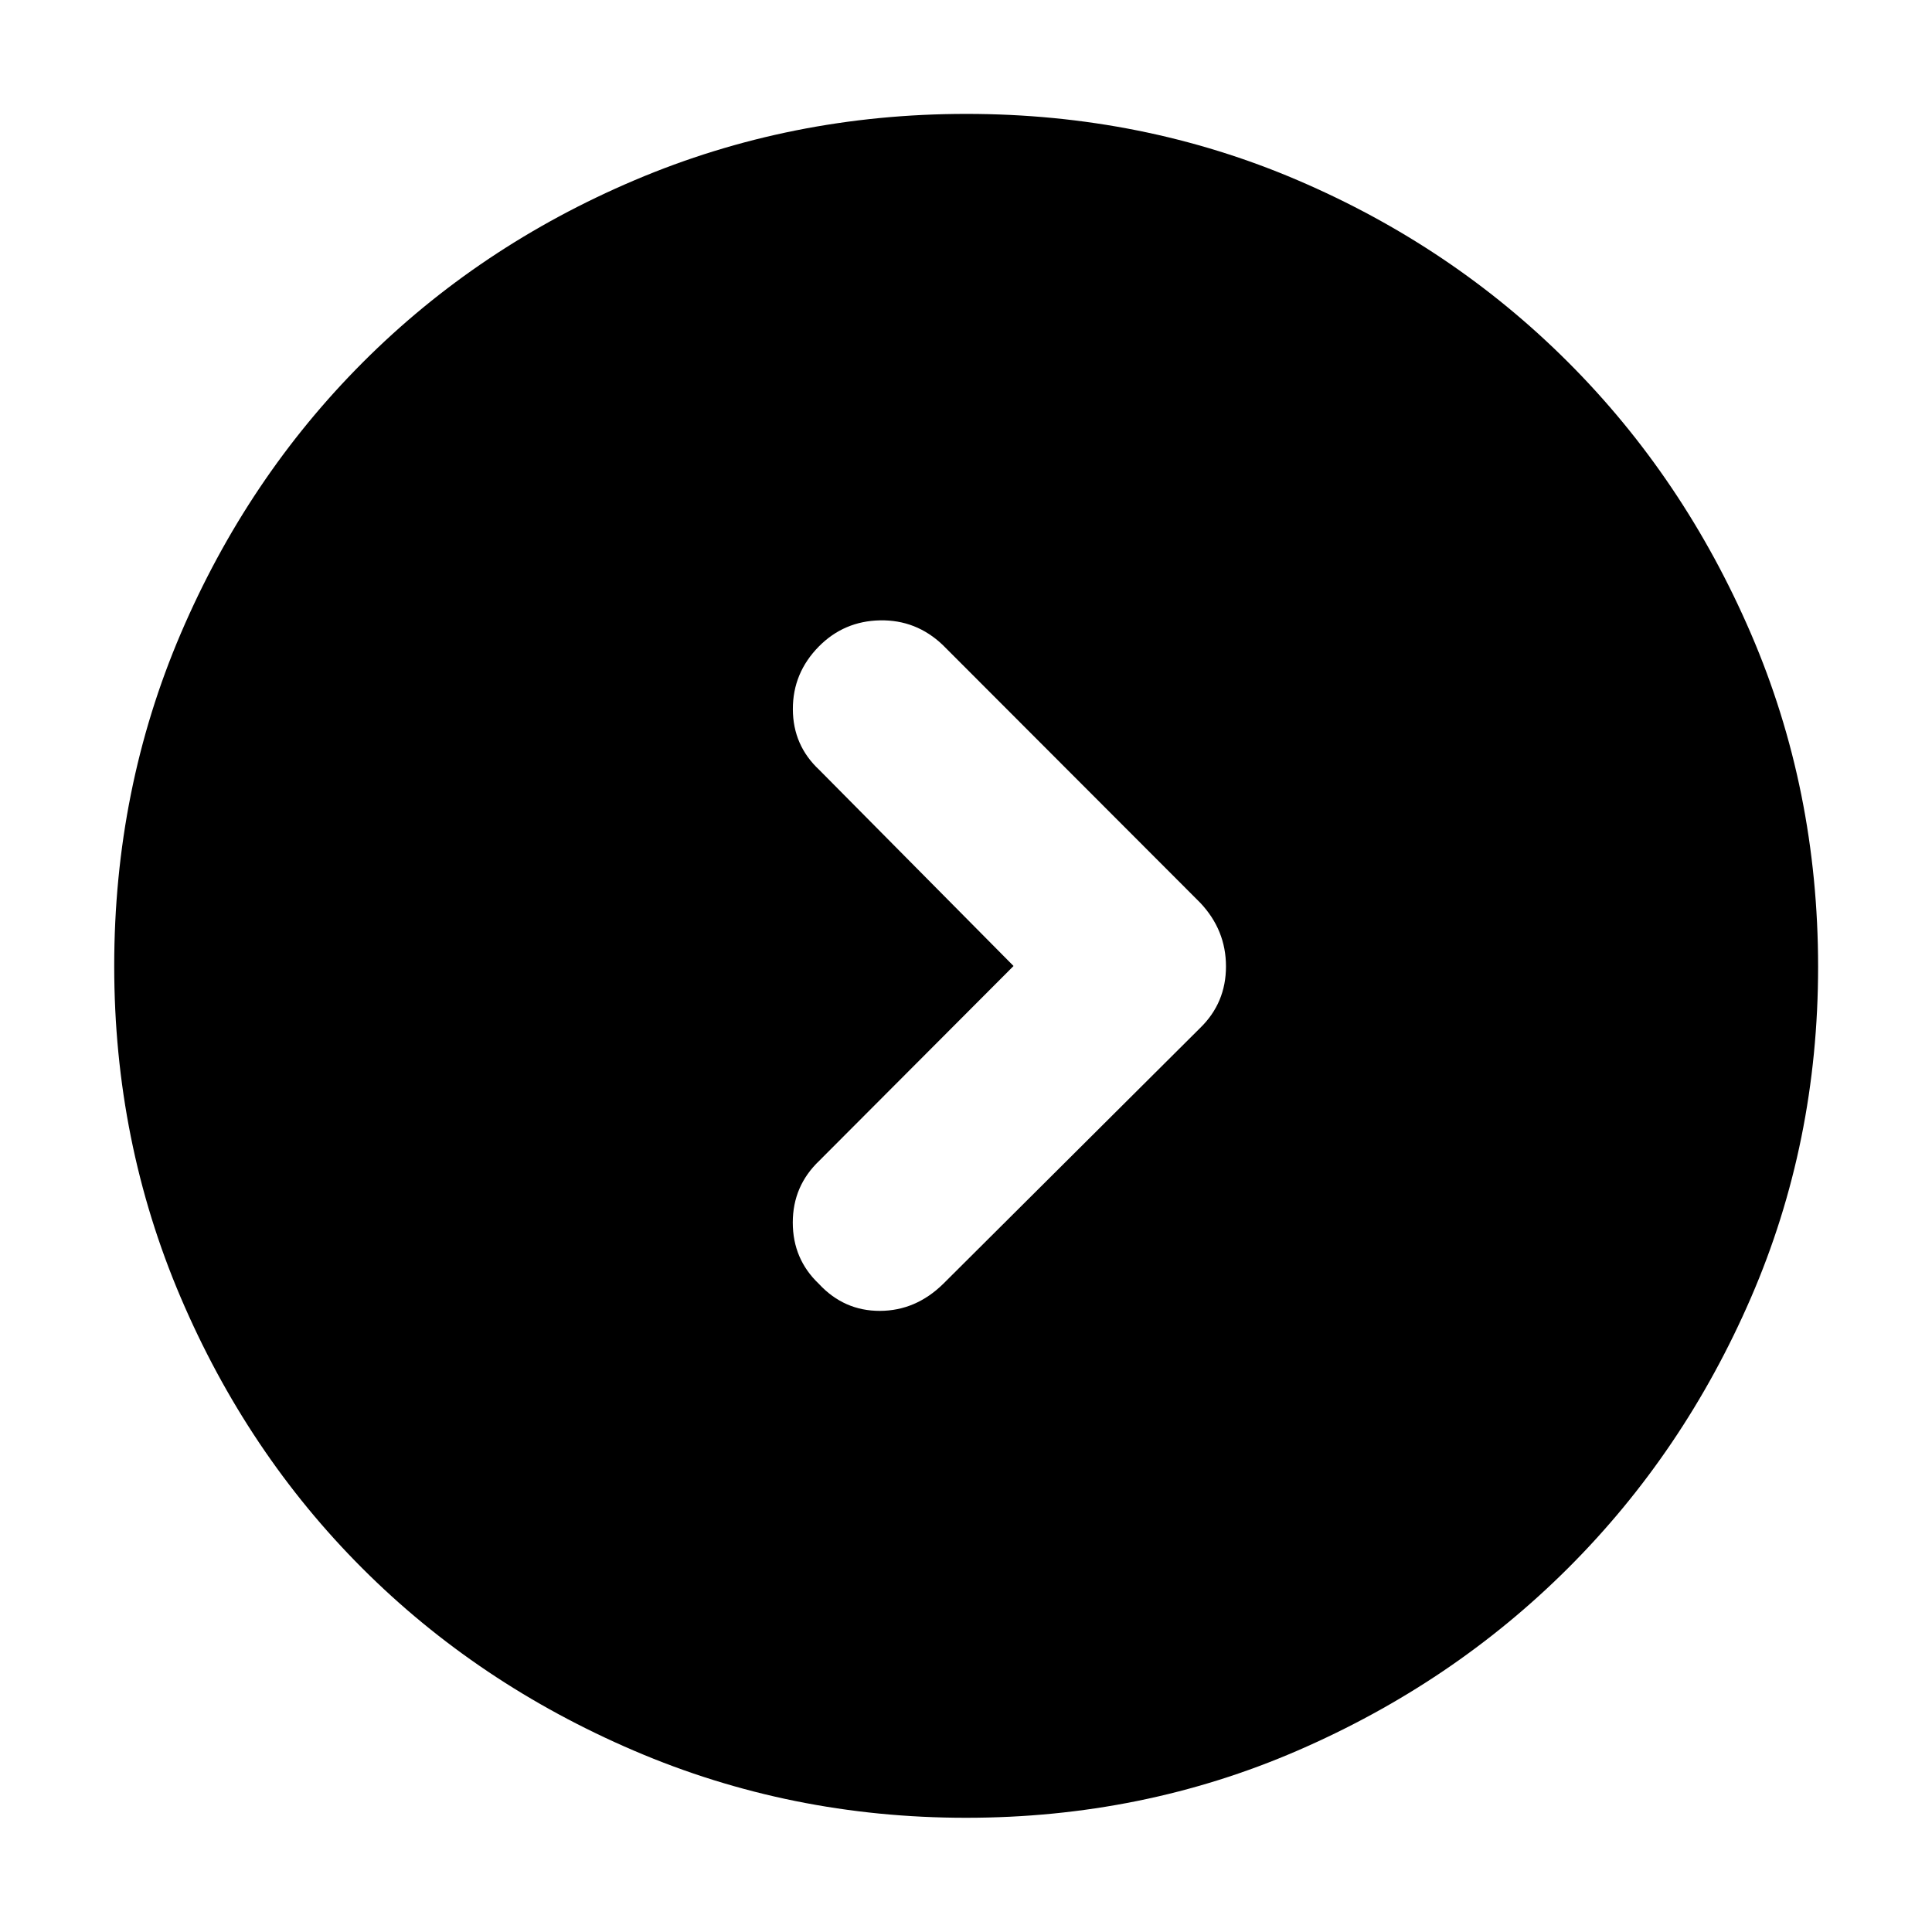 <svg xmlns="http://www.w3.org/2000/svg" height="40" viewBox="0 -960 960 960" width="40"><path d="m503.624-480-96.566 96.805q-13.13 12.525-13.13 30.672 0 18.146 12.963 30.465 12.486 13.464 30.309 13.424 17.823-.04 31.474-13.424l127.71-127.189q12.797-12.47 12.797-30.548 0-18.078-12.797-31.625L468.435-639.529q-13.206-12.558-31.132-12.217-17.926.34-30.419 12.978-12.956 13.145-12.916 31.148.039 18.004 13.17 30.228L503.624-480ZM480-56.754q-87.212 0-164.941-33.333-77.728-33.334-135.016-90.622-57.289-57.289-90.289-134.669-33-77.381-33-164.6 0-87.9 33.059-165.196 33.059-77.296 90.53-134.829 57.471-57.534 135.016-90.468 77.545-32.934 164.804-32.934 87.623 0 164.556 32.921 76.933 32.922 134.463 90.448 57.53 57.526 90.877 134.944 33.346 77.417 33.346 165.481 0 87.387-33.337 164.359-33.338 76.973-90.801 134.343-57.464 57.37-134.506 90.763Q567.719-56.754 480-56.754Z"/></svg>